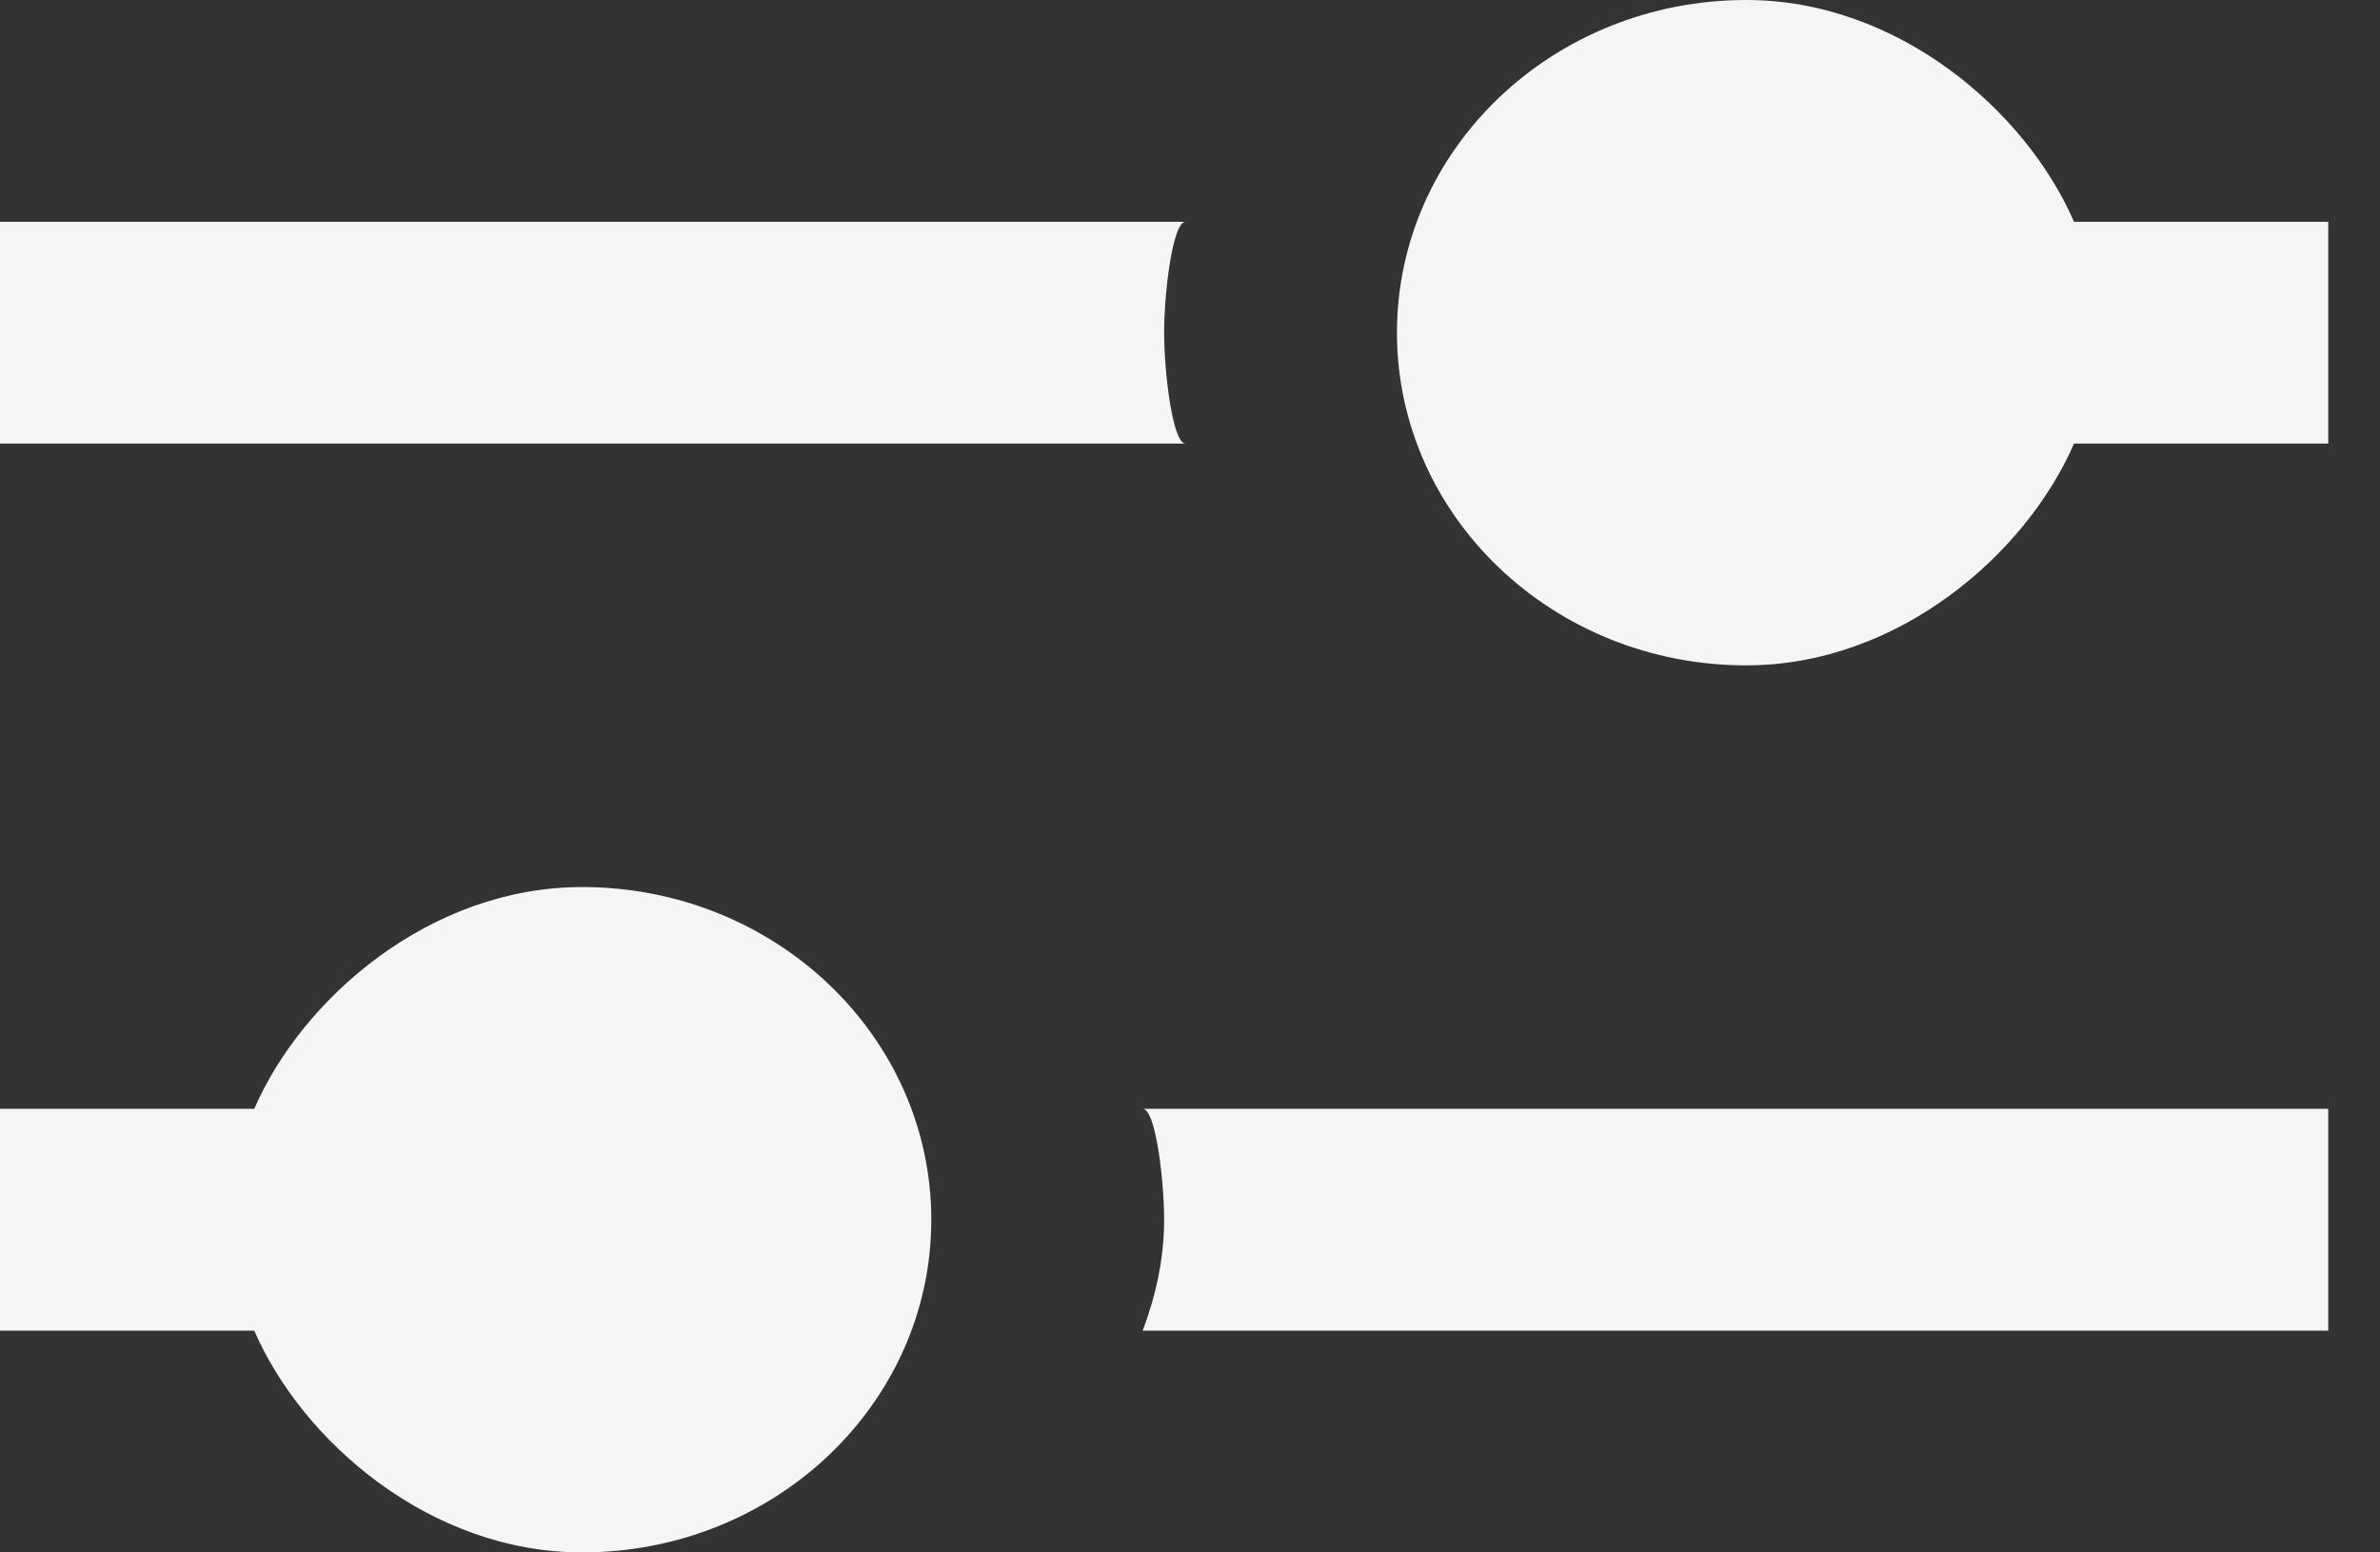 <svg width="23" height="15" viewBox="0 0 23 15" fill="none" xmlns="http://www.w3.org/2000/svg">
<rect x="0" y="0" width="23" height="15" fill="#333333" stroke="none"/>
<path fill-rule="evenodd" clip-rule="evenodd" d="M11.25 3.214C11.25 2.836 11.331 2.143 11.457 2.143H0V4.286H11.457C11.331 4.286 11.25 3.592 11.25 3.214ZM20.043 2.143C19.578 1.071 18.342 0 16.875 0C15.011 0 13.5 1.439 13.5 3.214C13.5 4.99 15.011 6.429 16.875 6.429C18.342 6.429 19.578 5.357 20.043 4.286H22.5V2.143H20.043ZM11.25 11.786C11.25 12.164 11.169 12.521 11.043 12.857H22.5V10.714H11.043C11.169 10.714 11.25 11.408 11.25 11.786ZM9 11.786C9 13.561 7.489 15 5.625 15C4.158 15 2.922 13.929 2.457 12.857H0V10.714H2.457C2.922 9.643 4.158 8.571 5.625 8.571C7.489 8.571 9 10.01 9 11.786Z" fill="#F5F5F5"/>
</svg>
